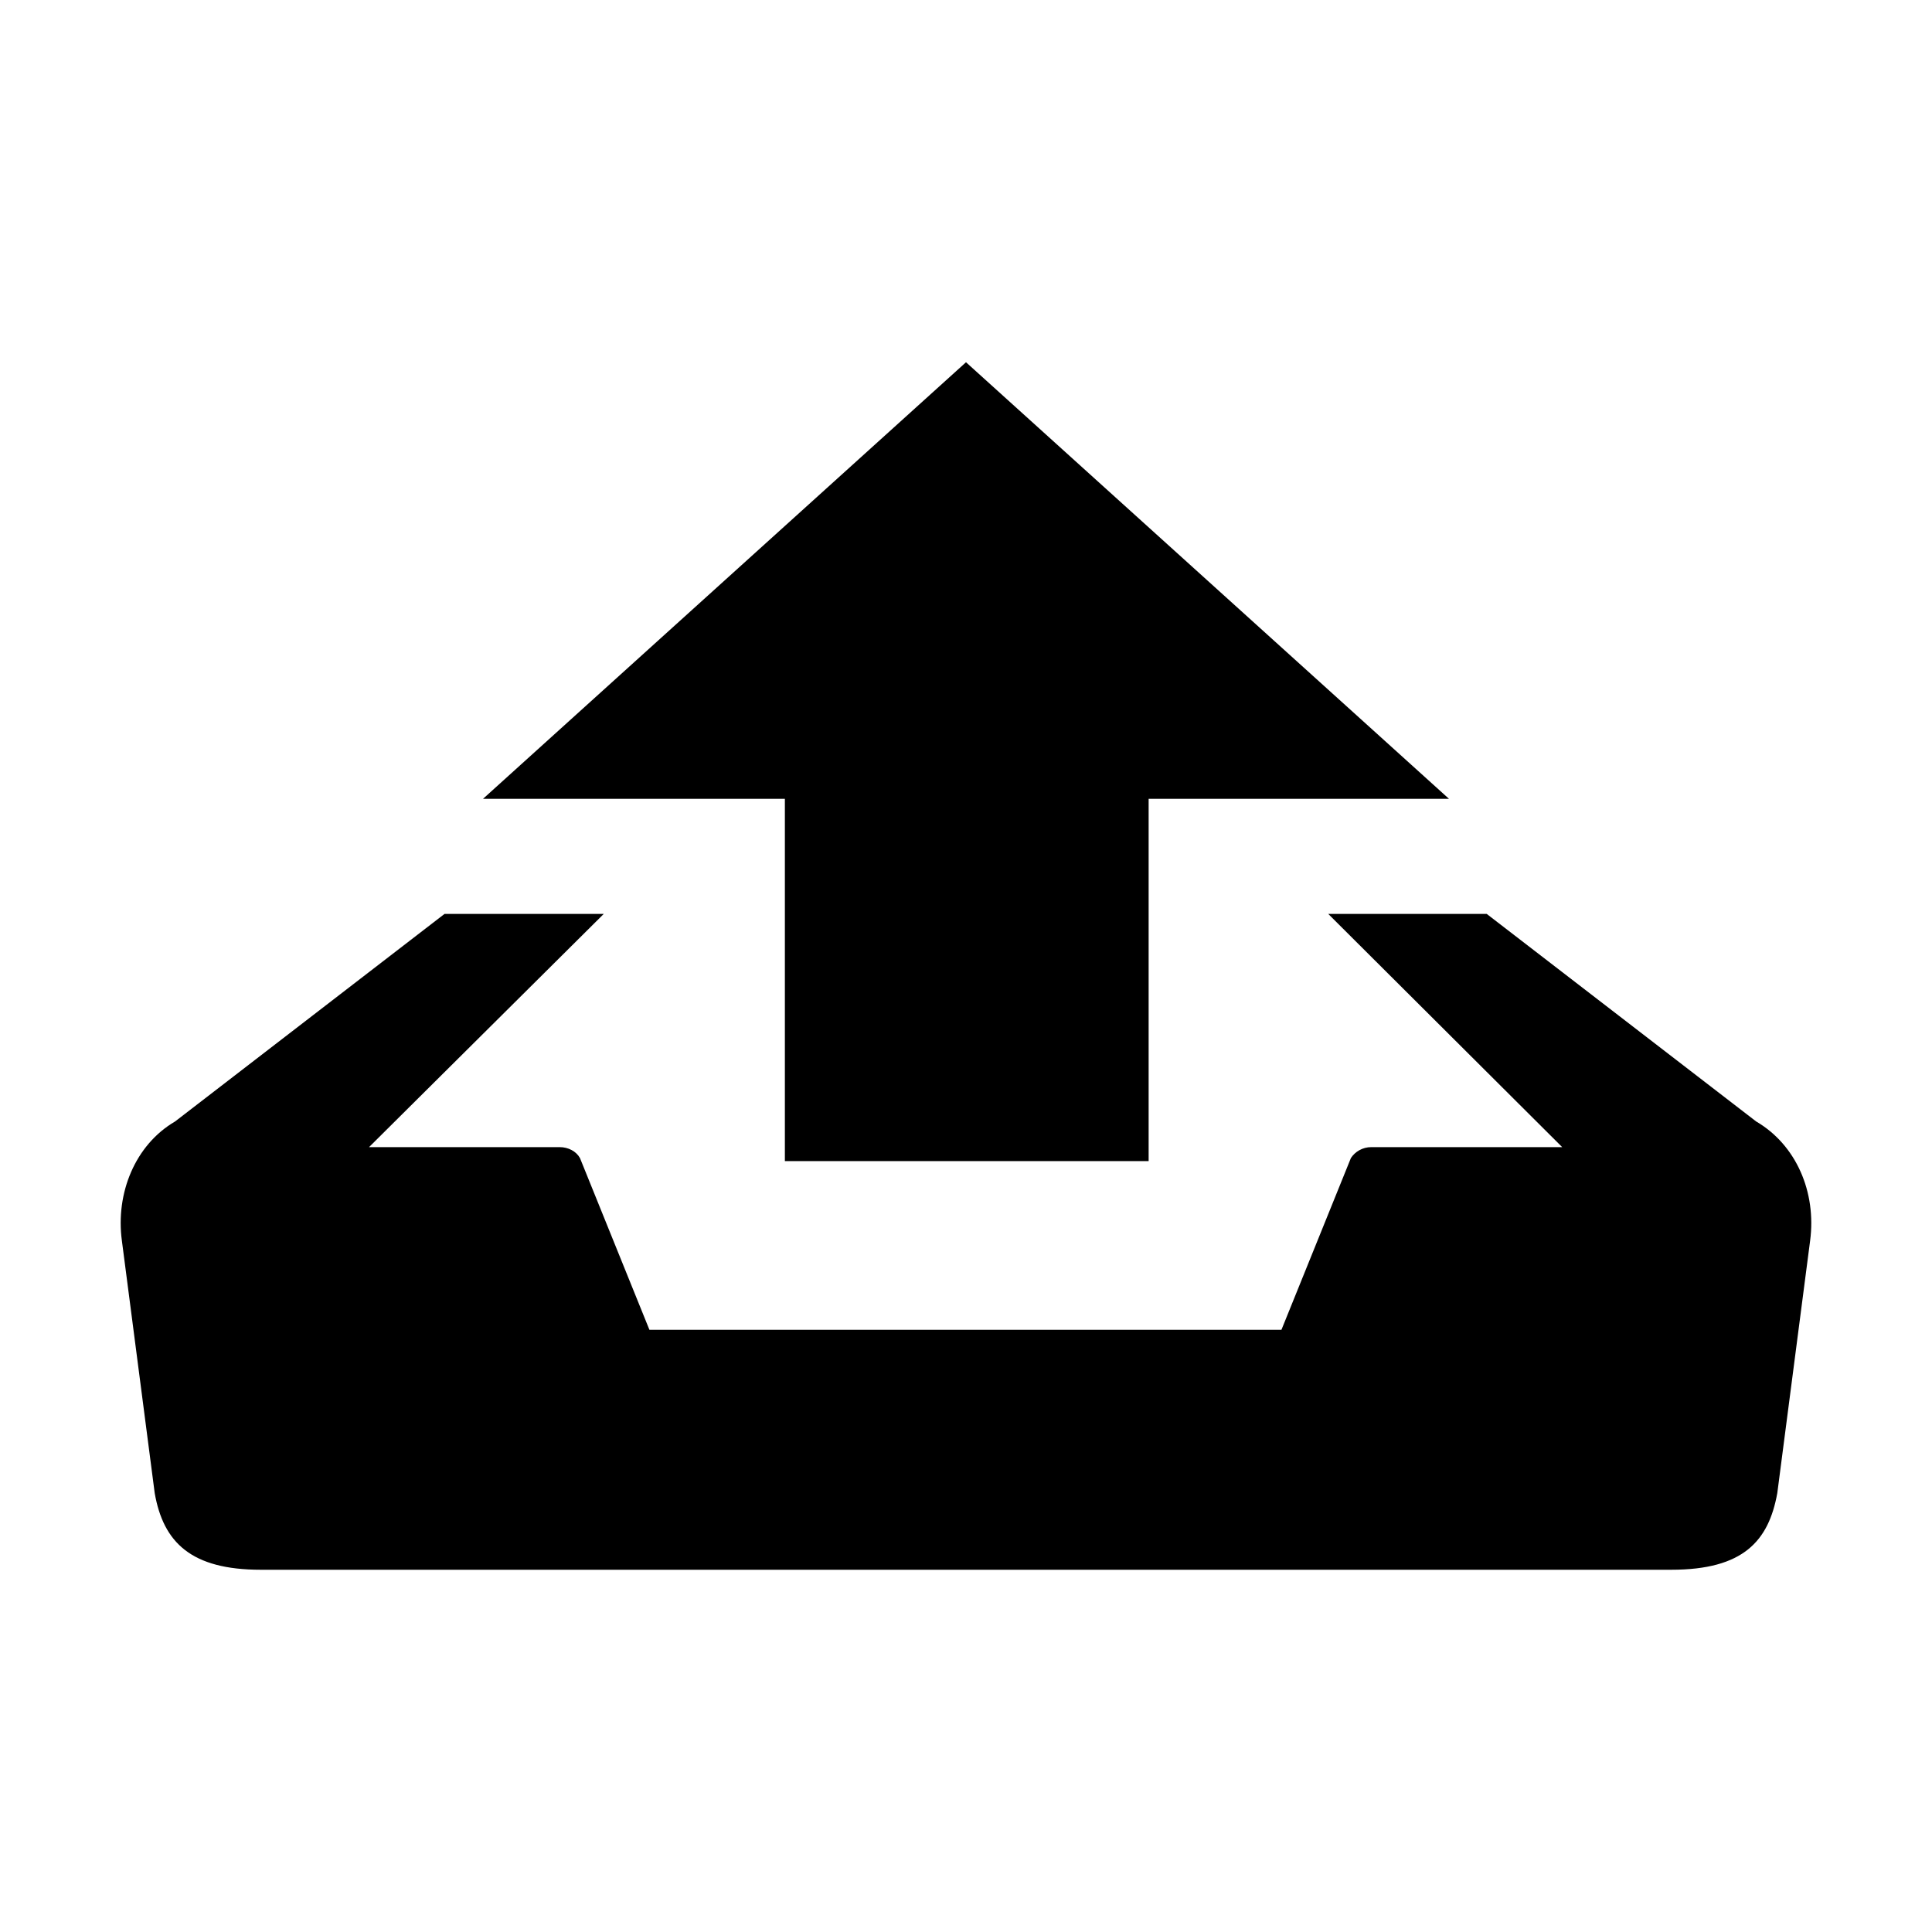 <svg version="1.1" xmlns="http://www.w3.org/2000/svg" x="0" y="0" width="512" height="512" viewBox="0 0 512 512" xml:space="preserve"><path d="M256 96L128 211.7h80v96h96.4v-96H384"/><path d="M465.4 297.2l-71.4-55h-42l62 61.8h-50.6c-2.3 0-4.3 1.2-5.4 2.9l-18.4 45.5H172.1l-18.4-45.5c-1-1.8-3.1-2.9-5.4-2.9H97.8l62.2-61.8h-42.2l-71.4 55c-10.6 6.2-15.8 19-14.1 31.6l8.7 66.9c2.3 13.1 9.7 20.3 28.1 20.3h373.8c19.1 0 25.8-7.6 28.1-20.3l8.7-66.9c1.7-12.9-3.7-25.4-14.3-31.6z"/></svg>